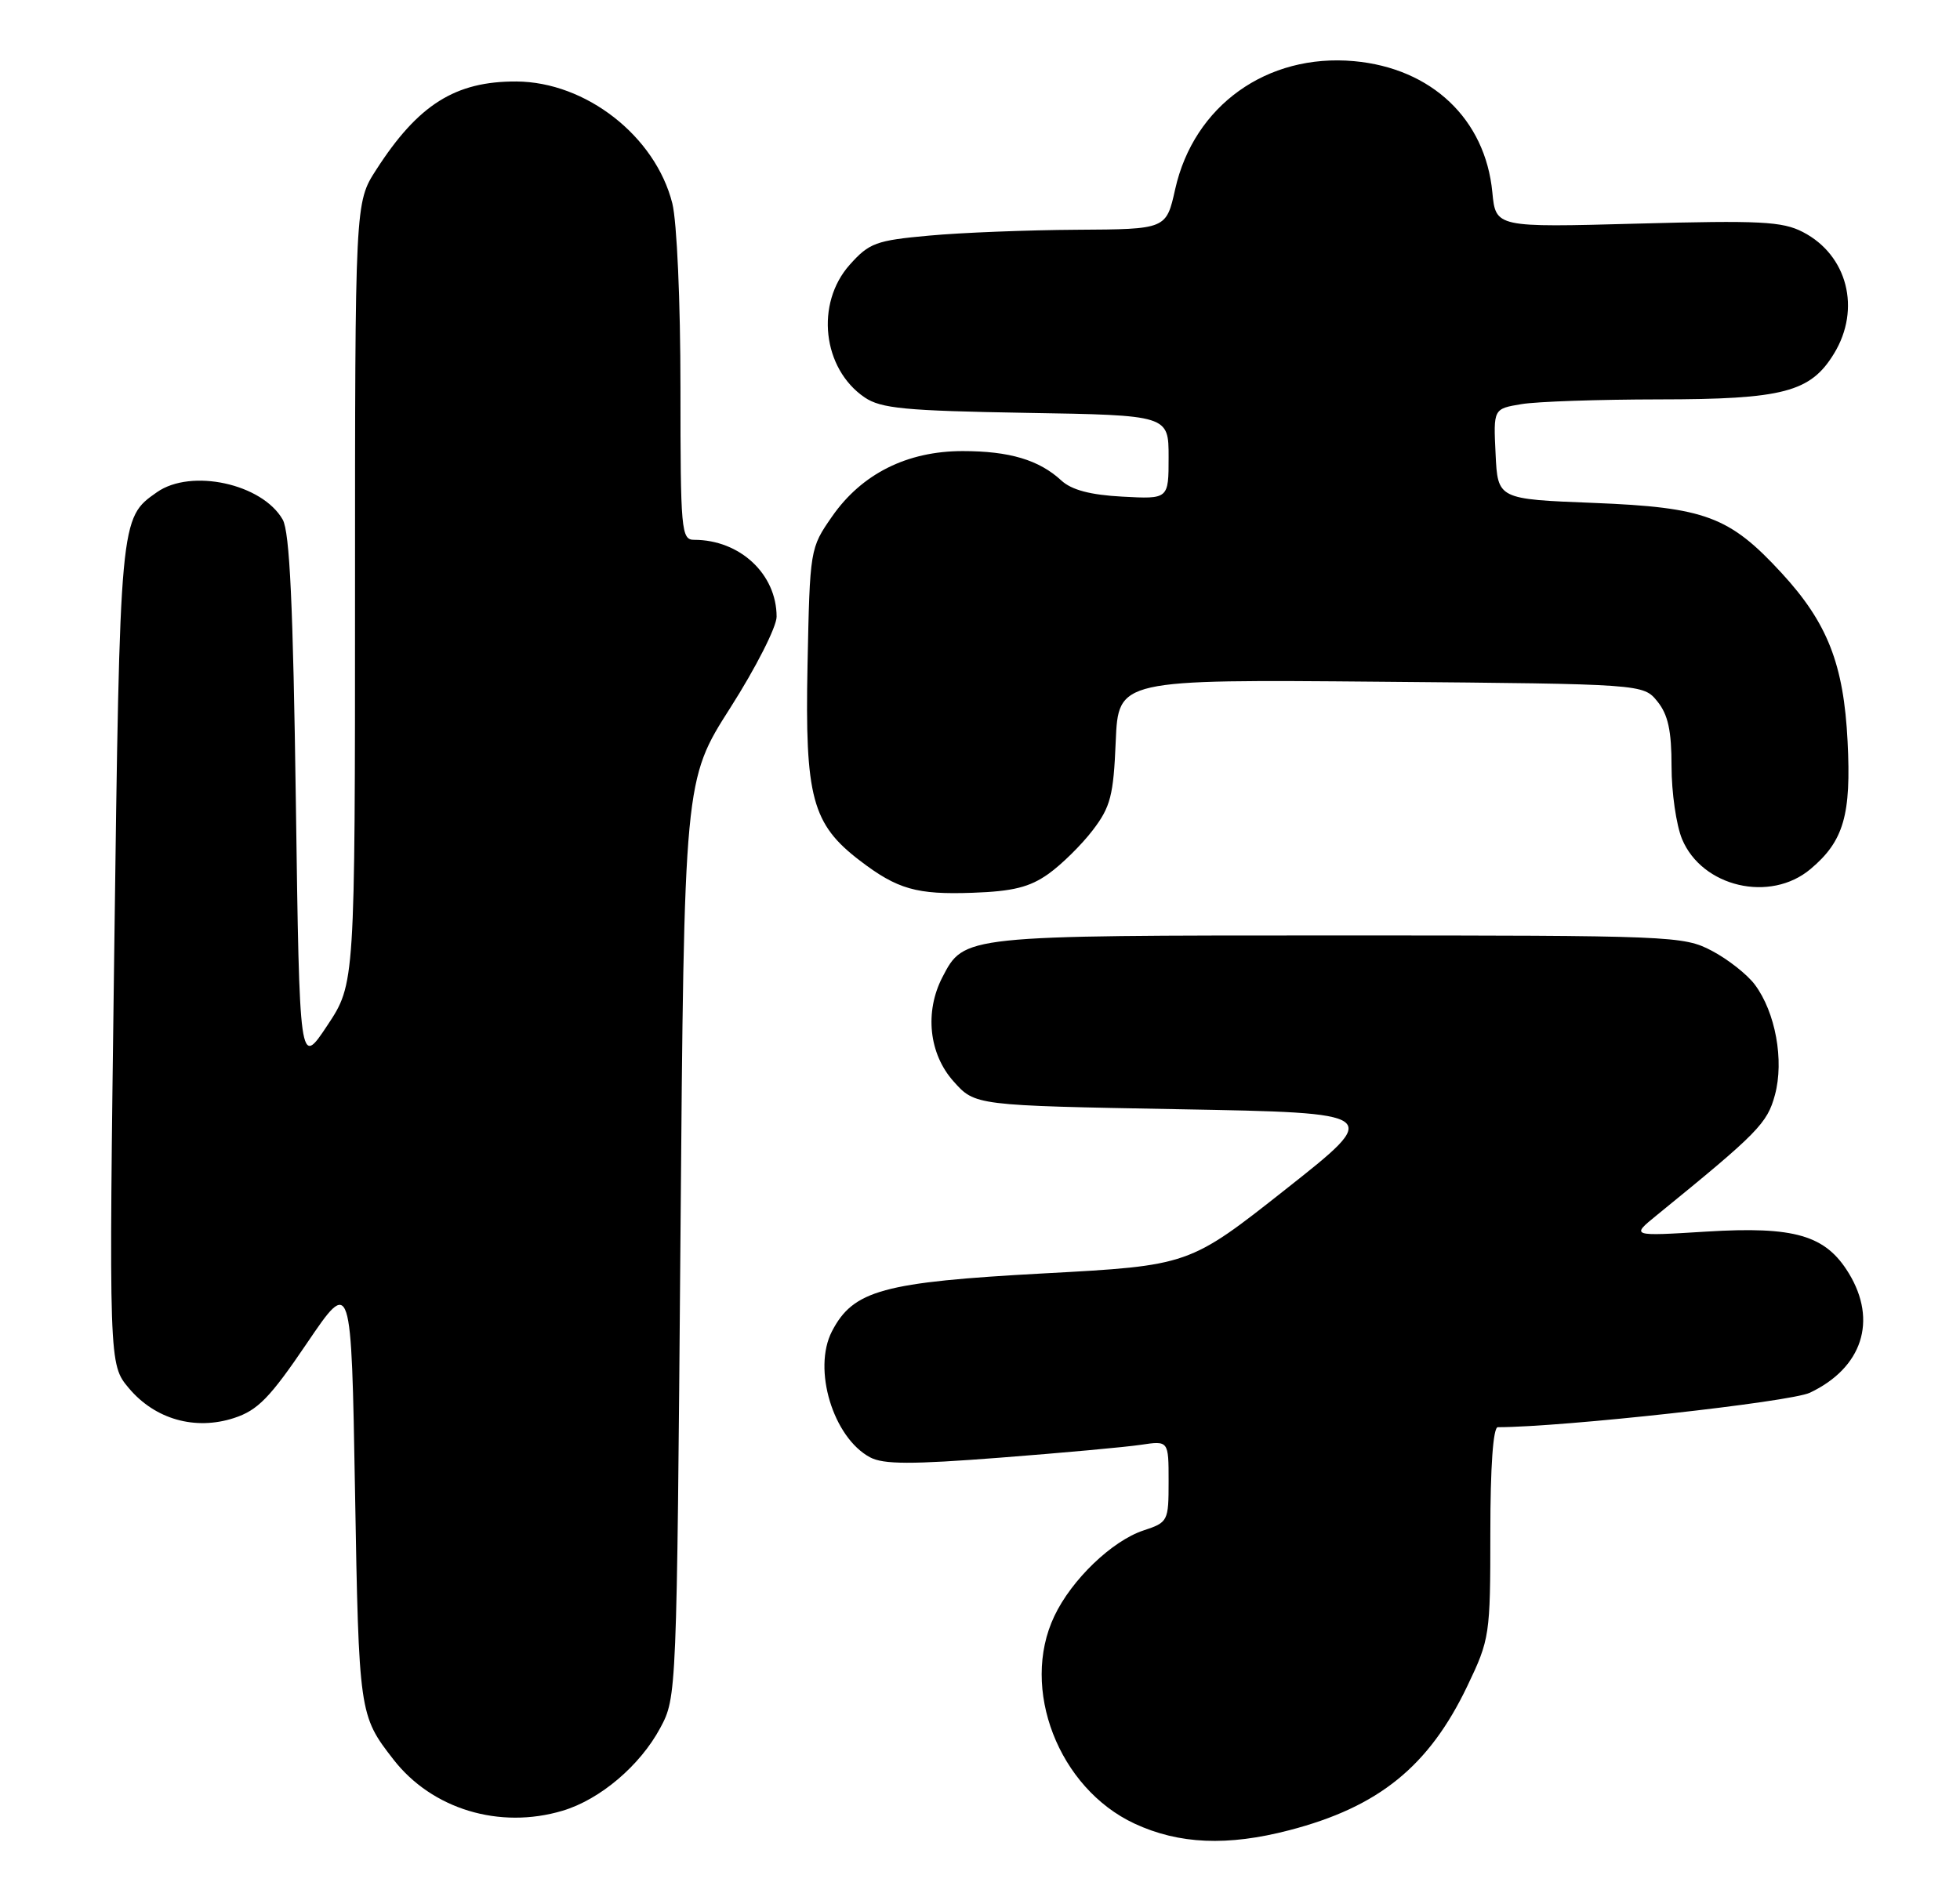 <?xml version="1.0" encoding="UTF-8" standalone="no"?>
<!DOCTYPE svg PUBLIC "-//W3C//DTD SVG 1.1//EN" "http://www.w3.org/Graphics/SVG/1.1/DTD/svg11.dtd" >
<svg xmlns="http://www.w3.org/2000/svg" xmlns:xlink="http://www.w3.org/1999/xlink" version="1.1" viewBox="0 0 265 256">
 <g >
 <path fill="currentColor"
d=" M 174.32 247.50 C 186.41 244.36 193.20 238.86 198.39 228.00 C 201.42 221.67 201.50 221.13 201.50 207.25 C 201.50 198.33 201.88 193.00 202.51 193.00 C 211.30 192.99 242.05 189.59 244.70 188.34 C 251.79 184.98 253.87 178.59 249.97 172.19 C 246.83 167.03 242.66 165.81 230.68 166.55 C 220.50 167.18 220.50 167.18 223.99 164.34 C 237.72 153.17 238.94 151.92 239.98 148.06 C 241.24 143.40 240.05 136.88 237.26 133.15 C 236.23 131.77 233.61 129.71 231.44 128.57 C 227.62 126.56 226.08 126.50 180.90 126.50 C 130.15 126.50 130.36 126.48 127.41 132.16 C 124.99 136.85 125.60 142.52 128.92 146.23 C 131.83 149.50 131.83 149.50 159.37 150.00 C 186.91 150.50 186.91 150.50 173.84 160.82 C 160.77 171.14 160.77 171.14 141.14 172.20 C 119.37 173.38 115.36 174.48 112.48 180.04 C 109.84 185.15 112.64 194.40 117.63 197.07 C 119.44 198.04 123.20 198.05 135.22 197.12 C 143.62 196.47 152.19 195.69 154.25 195.38 C 158.00 194.82 158.00 194.82 158.00 200.33 C 158.00 205.71 157.92 205.87 154.61 206.96 C 150.35 208.37 144.88 213.62 142.55 218.55 C 137.90 228.33 143.12 241.82 153.40 246.61 C 159.40 249.40 165.97 249.68 174.32 247.50 Z  M 76.08 244.86 C 81.15 243.34 86.55 238.75 89.28 233.65 C 91.49 229.52 91.50 229.18 92.00 167.50 C 92.50 105.50 92.50 105.50 98.75 95.70 C 102.19 90.31 105.00 84.77 105.00 83.40 C 105.00 77.63 100.04 73.00 93.85 73.00 C 92.11 73.00 92.00 71.78 92.00 52.44 C 92.00 40.76 91.52 29.99 90.90 27.50 C 88.61 18.41 79.21 11.07 69.82 11.02 C 61.56 10.98 56.54 14.14 50.87 22.95 C 48.00 27.39 48.00 27.39 48.00 80.21 C 48.00 133.03 48.00 133.03 44.25 138.68 C 40.50 144.33 40.50 144.33 40.00 108.42 C 39.63 81.85 39.17 71.92 38.22 70.26 C 35.45 65.41 25.84 63.32 21.22 66.56 C 16.20 70.08 16.22 69.88 15.44 129.04 C 14.71 184.50 14.71 184.50 17.43 187.73 C 20.97 191.94 26.39 193.47 31.64 191.76 C 34.86 190.71 36.50 189.02 41.50 181.64 C 47.50 172.79 47.50 172.79 48.00 201.64 C 48.52 231.68 48.56 231.98 53.19 237.93 C 58.40 244.65 67.54 247.42 76.08 244.86 Z  M 141.76 118.17 C 143.54 116.90 146.24 114.24 147.75 112.26 C 150.15 109.12 150.55 107.58 150.85 100.27 C 151.21 91.88 151.21 91.88 186.69 92.19 C 222.18 92.50 222.18 92.50 224.09 94.86 C 225.53 96.64 226.00 98.81 226.00 103.64 C 226.00 107.17 226.64 111.59 227.42 113.47 C 230.13 119.96 239.34 122.11 244.79 117.52 C 249.28 113.75 250.31 110.20 249.80 100.25 C 249.28 89.82 247.08 84.22 240.88 77.49 C 233.83 69.83 230.55 68.61 215.50 68.01 C 202.50 67.50 202.50 67.50 202.21 61.39 C 201.91 55.28 201.91 55.28 205.71 54.65 C 207.79 54.30 216.15 54.02 224.28 54.01 C 241.11 54.00 244.79 53.03 247.97 47.81 C 251.65 41.78 249.78 34.49 243.76 31.38 C 240.99 29.94 237.96 29.79 221.39 30.24 C 202.23 30.76 202.23 30.76 201.77 26.00 C 200.82 16.11 193.56 9.22 183.07 8.27 C 171.30 7.21 161.42 14.28 158.89 25.58 C 157.68 31.00 157.68 31.00 145.59 31.07 C 138.94 31.11 129.96 31.46 125.64 31.86 C 118.45 32.51 117.52 32.85 114.89 35.80 C 110.21 41.04 111.20 49.86 116.90 53.74 C 119.11 55.24 122.36 55.55 138.75 55.83 C 158.00 56.15 158.00 56.15 158.00 61.83 C 158.00 67.50 158.00 67.50 151.75 67.16 C 147.42 66.93 144.89 66.26 143.50 64.98 C 140.48 62.19 136.48 61.00 130.15 61.00 C 122.65 61.00 116.52 64.07 112.51 69.83 C 109.51 74.14 109.50 74.24 109.18 89.99 C 108.82 107.83 109.80 111.45 116.27 116.39 C 121.34 120.26 123.93 121.00 131.50 120.73 C 136.96 120.54 139.23 119.97 141.76 118.17 Z "/>
</g>
</svg>